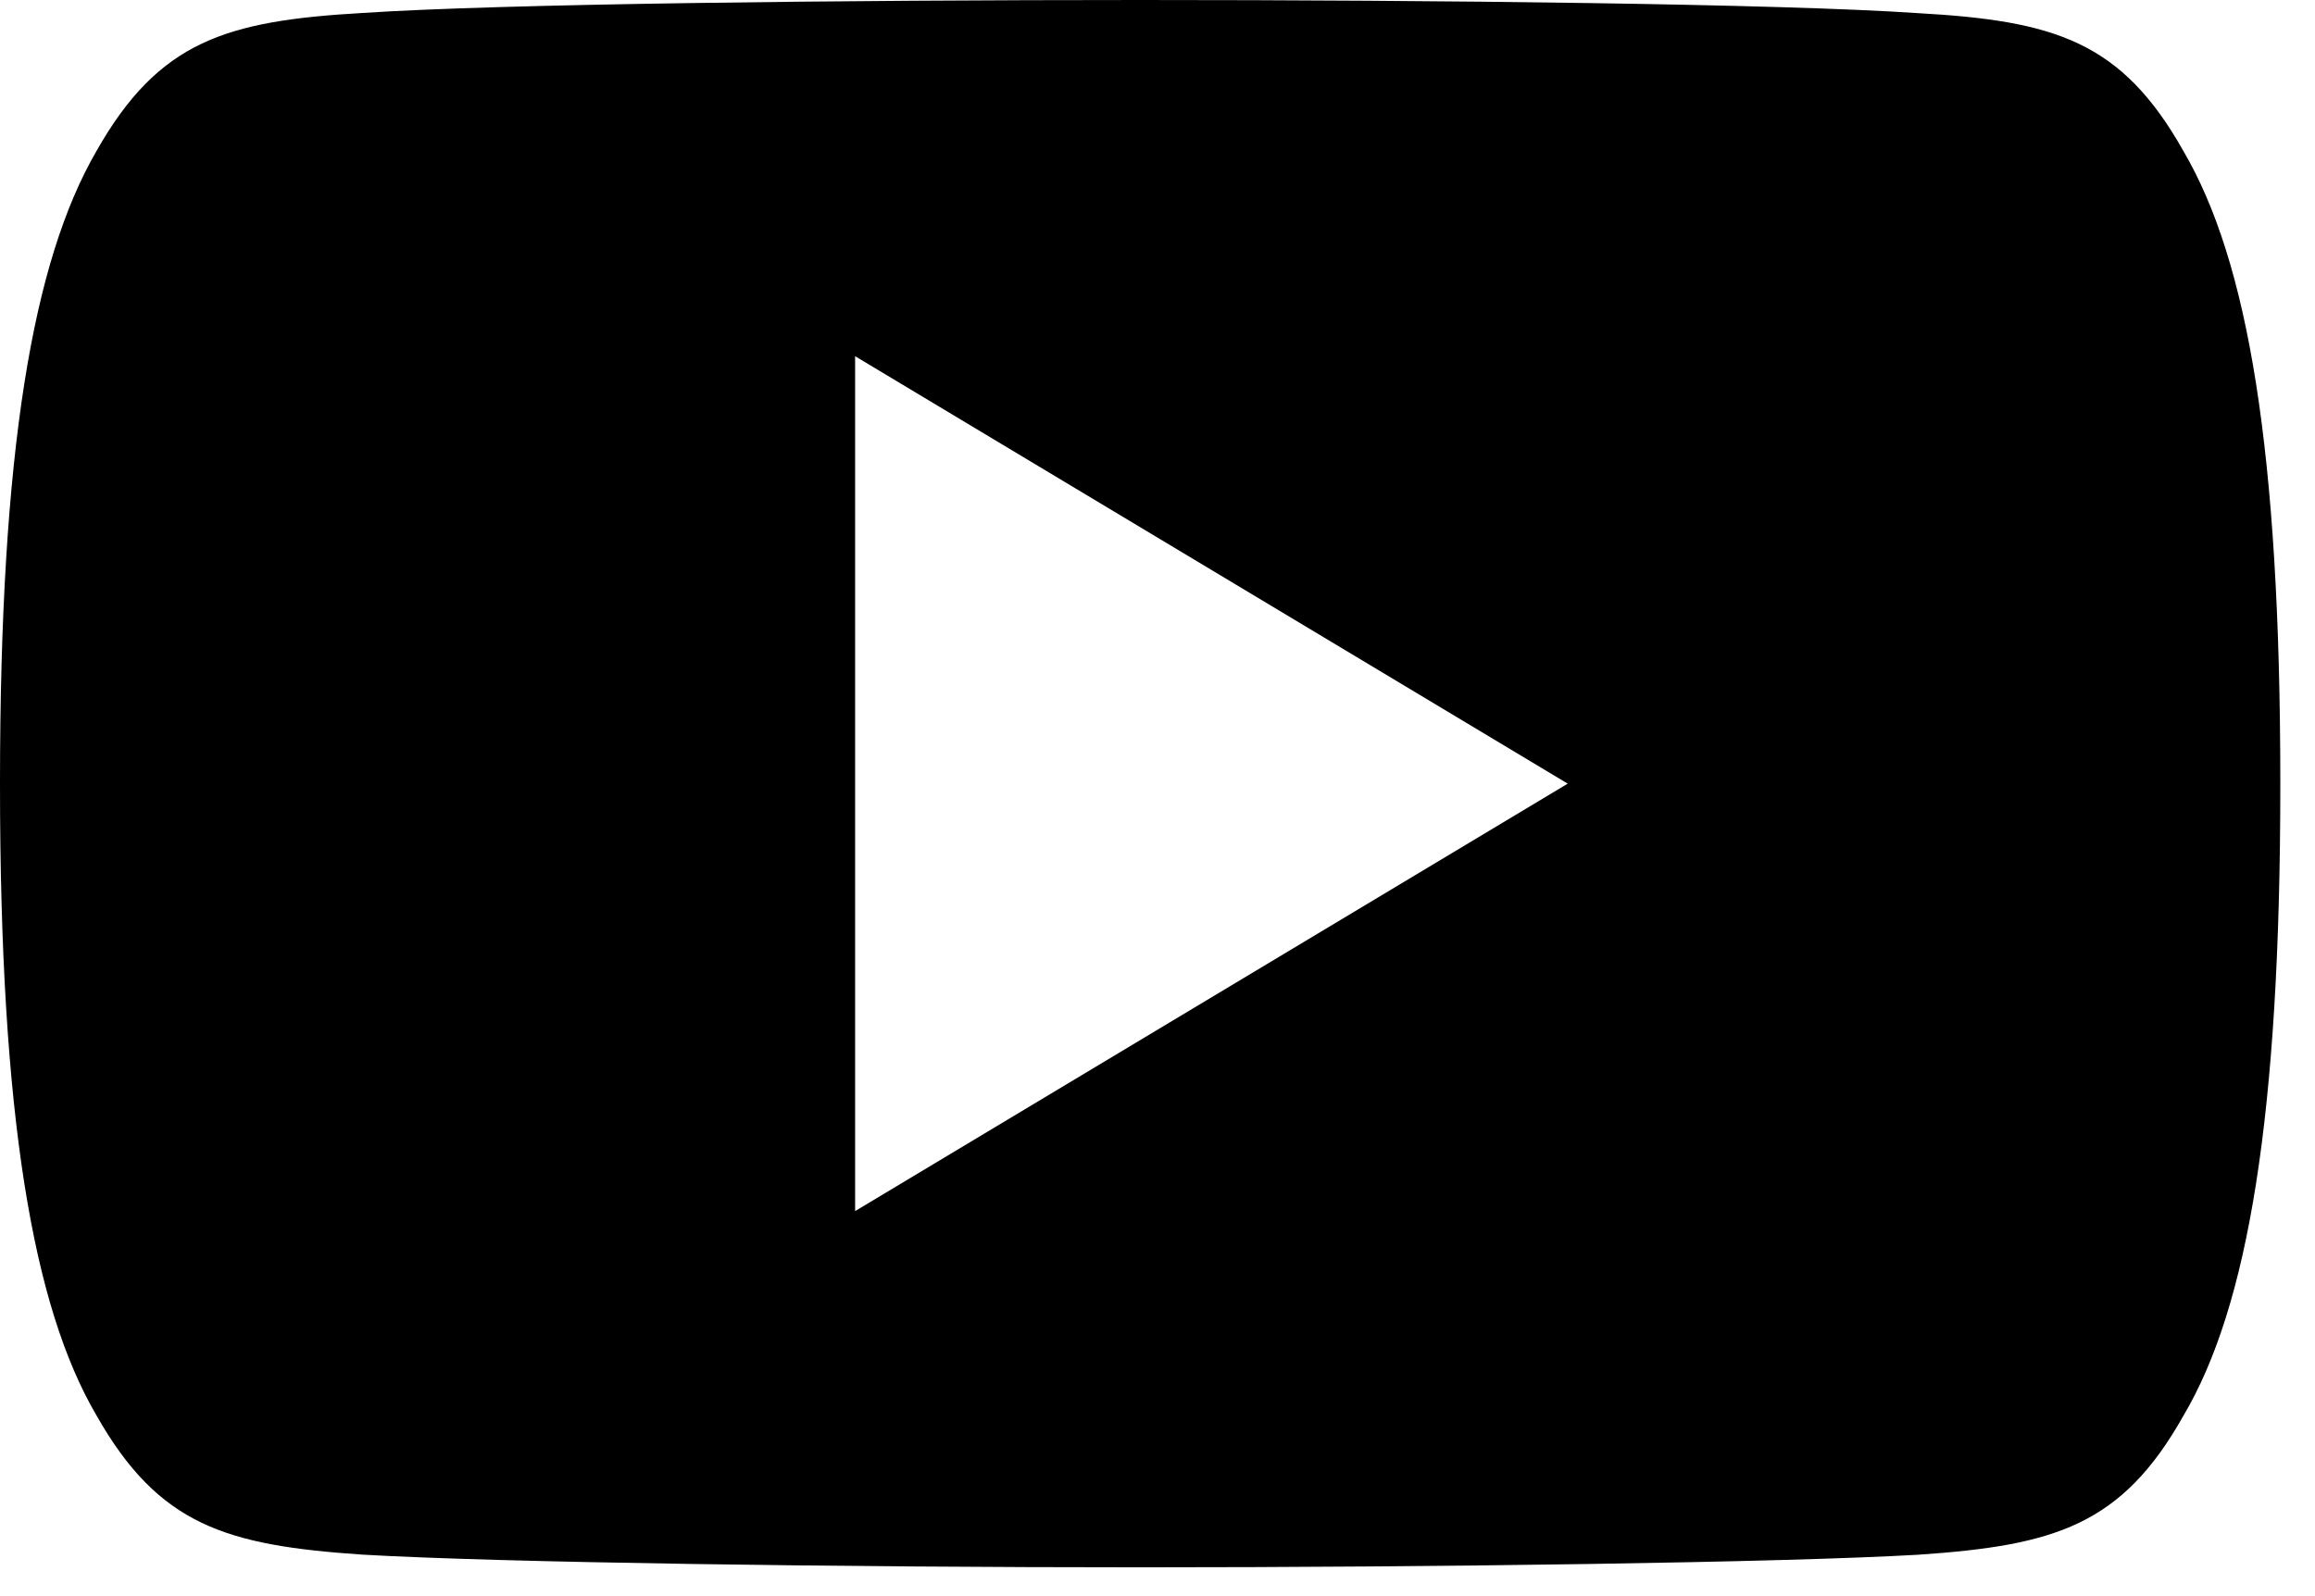 <svg width="58" height="40" viewBox="0 0 58 40" fill="none" xmlns="http://www.w3.org/2000/svg">
  <path
    d="M54.703 3.785C53.153 1.028 51.471 0.521 48.047 0.329C44.627 0.096 36.025 0 28.573 0C21.106 0 12.501 0.096 9.084 0.325C5.667 0.521 3.981 1.025 2.417 3.785C0.821 6.538 0 11.28 0 19.628C0 19.635 0 19.639 0 19.639C0 19.646 0 19.649 0 19.649V19.657C0 27.969 0.821 32.747 2.417 35.471C3.981 38.228 5.663 38.728 9.08 38.96C12.501 39.16 21.106 39.278 28.573 39.278C36.025 39.278 44.627 39.16 48.051 38.963C51.475 38.731 53.157 38.231 54.706 35.475C56.317 32.75 57.131 27.973 57.131 19.66C57.131 19.66 57.131 19.649 57.131 19.642C57.131 19.642 57.131 19.635 57.131 19.632C57.131 11.28 56.317 6.538 54.703 3.785ZM21.424 30.351V8.927L39.278 19.639L21.424 30.351Z" fill="currentColor"/>
</svg>
